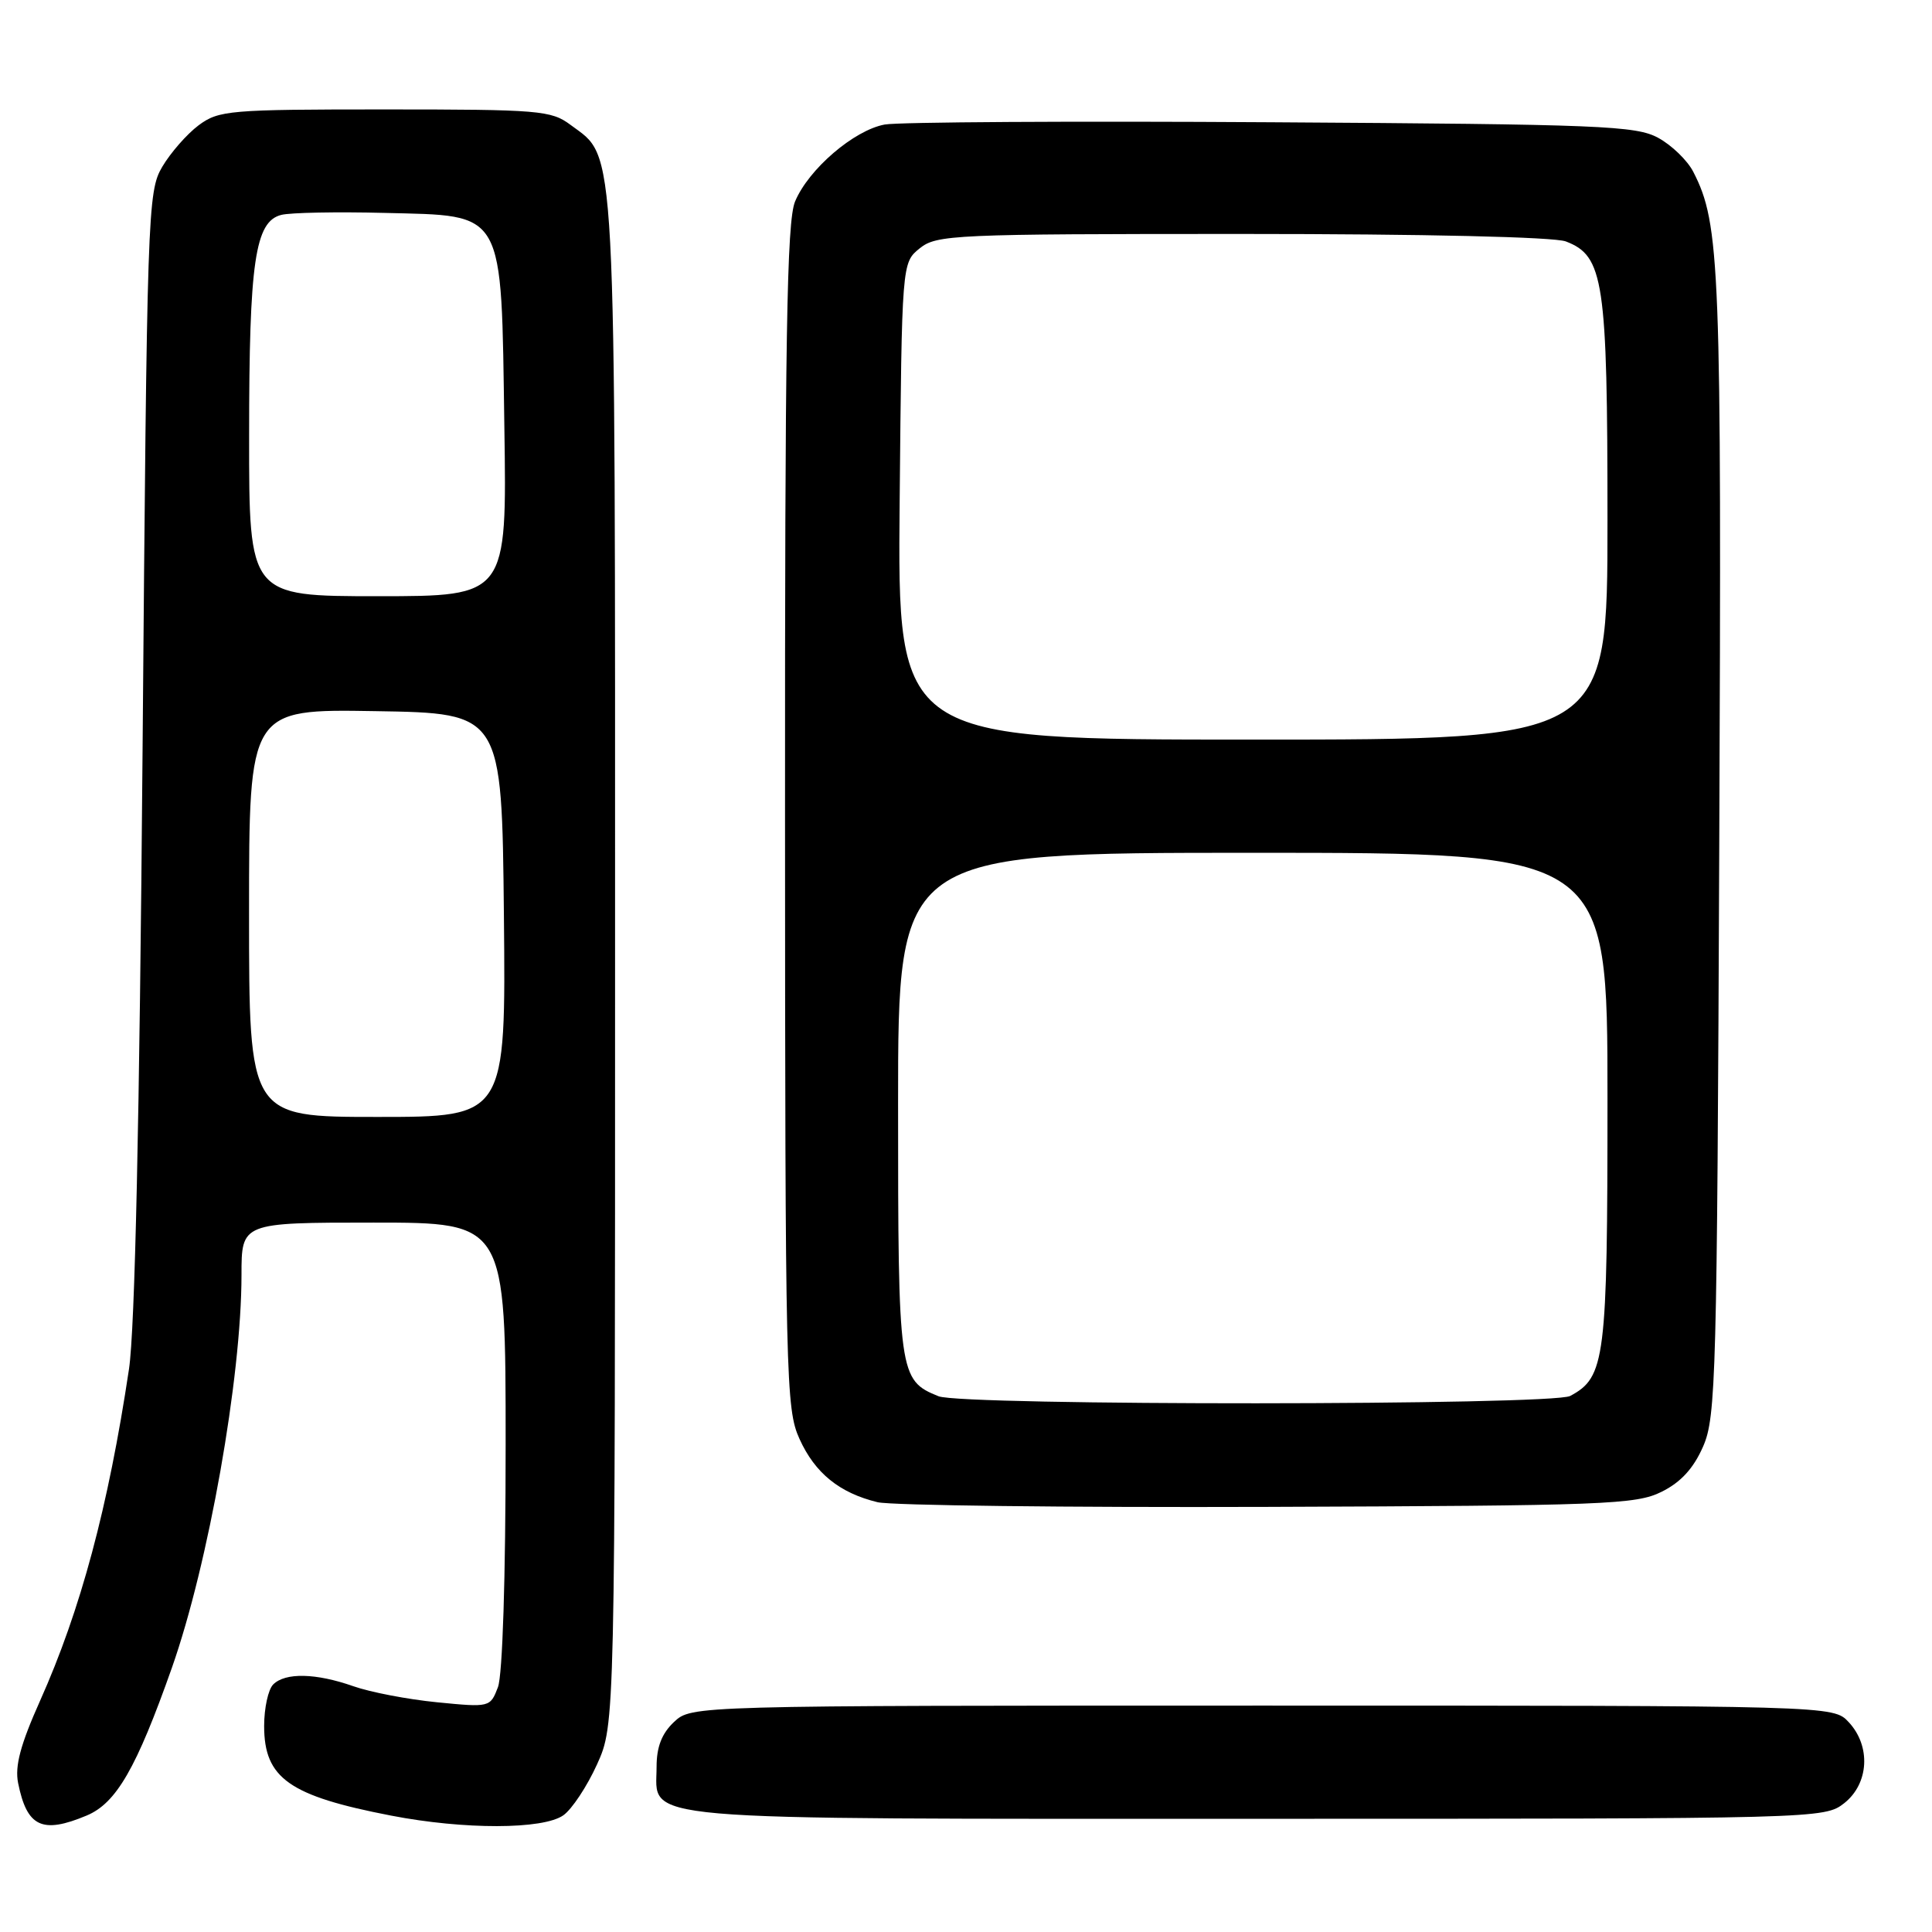 <?xml version="1.0" encoding="UTF-8" standalone="no"?>
<!DOCTYPE svg PUBLIC "-//W3C//DTD SVG 1.1//EN" "http://www.w3.org/Graphics/SVG/1.1/DTD/svg11.dtd" >
<svg xmlns="http://www.w3.org/2000/svg" xmlns:xlink="http://www.w3.org/1999/xlink" version="1.1" viewBox="0 0 256 256">
 <g >
 <path fill="currentColor"
d=" M 11.48 240.57 C 15.41 238.93 18.08 234.30 22.78 220.98 C 27.62 207.24 32.00 182.53 32.00 168.93 C 32.00 162.00 32.00 162.00 49.50 162.00 C 67.00 162.00 67.00 162.00 67.00 191.43 C 67.00 209.09 66.59 221.95 65.98 223.56 C 64.96 226.23 64.90 226.25 57.91 225.56 C 54.04 225.18 49.04 224.22 46.81 223.43 C 41.86 221.69 37.80 221.60 36.20 223.20 C 35.54 223.86 35.00 226.33 35.00 228.70 C 35.00 235.63 38.32 237.97 51.84 240.58 C 61.50 242.45 71.94 242.43 74.64 240.54 C 75.78 239.74 77.79 236.70 79.11 233.79 C 81.50 228.50 81.50 228.50 81.50 127.50 C 81.50 16.66 81.74 21.13 75.59 16.54 C 73.03 14.63 71.45 14.50 51.00 14.50 C 30.35 14.50 28.99 14.62 26.32 16.60 C 24.77 17.76 22.60 20.24 21.50 22.10 C 19.56 25.39 19.48 27.88 18.89 99.50 C 18.49 148.47 17.88 176.18 17.09 181.42 C 14.35 199.69 10.69 213.33 5.31 225.36 C 2.71 231.17 1.95 234.01 2.40 236.26 C 3.57 242.08 5.58 243.04 11.48 240.57 Z  M 244.37 238.93 C 247.65 236.34 247.93 231.37 244.96 228.19 C 242.92 226.00 242.92 226.00 167.28 226.00 C 91.63 226.00 91.63 226.00 89.31 228.17 C 87.69 229.70 87.00 231.47 87.00 234.12 C 87.00 241.39 82.46 241.00 166.59 241.00 C 241.09 241.00 241.75 240.98 244.37 238.93 Z  M 220.17 197.67 C 222.72 196.41 224.40 194.57 225.67 191.67 C 227.38 187.77 227.52 182.54 227.81 112.00 C 228.13 35.06 227.93 29.71 224.37 22.77 C 223.60 21.26 221.51 19.24 219.73 18.27 C 216.79 16.66 212.16 16.47 168.50 16.20 C 142.10 16.03 119.03 16.17 117.23 16.50 C 113.16 17.25 107.14 22.41 105.35 26.70 C 104.25 29.33 104.00 44.69 104.02 108.22 C 104.04 182.88 104.13 186.69 105.94 190.67 C 107.99 195.20 111.23 197.82 116.28 199.05 C 118.05 199.48 141.32 199.76 168.00 199.67 C 212.77 199.51 216.78 199.36 220.17 197.67 Z  M 33.00 120.98 C 33.00 93.95 33.00 93.95 49.75 94.23 C 66.50 94.50 66.50 94.50 66.77 121.25 C 67.03 148.00 67.03 148.00 50.02 148.00 C 33.00 148.00 33.00 148.00 33.00 120.98 Z  M 33.01 57.75 C 33.01 34.66 33.79 29.34 37.29 28.47 C 38.51 28.17 44.63 28.05 50.89 28.21 C 67.06 28.62 66.40 27.45 66.83 56.57 C 67.17 79.00 67.17 79.00 50.08 79.00 C 33.00 79.00 33.00 79.00 33.01 57.75 Z  M 124.36 185.01 C 119.10 182.89 119.00 182.14 119.00 146.28 C 119.00 113.00 119.00 113.00 166.00 113.00 C 213.00 113.00 213.00 113.00 213.00 145.55 C 213.00 180.16 212.71 182.48 208.06 184.97 C 205.68 186.24 127.50 186.28 124.36 185.01 Z  M 119.21 66.41 C 119.50 34.82 119.50 34.82 121.86 32.91 C 124.10 31.10 126.34 31.00 164.55 31.00 C 188.84 31.00 205.91 31.40 207.48 31.99 C 212.51 33.91 213.00 37.18 213.00 68.97 C 213.00 98.00 213.00 98.00 165.96 98.00 C 118.92 98.00 118.92 98.00 119.21 66.41 Z "/>
</g>
</svg>
